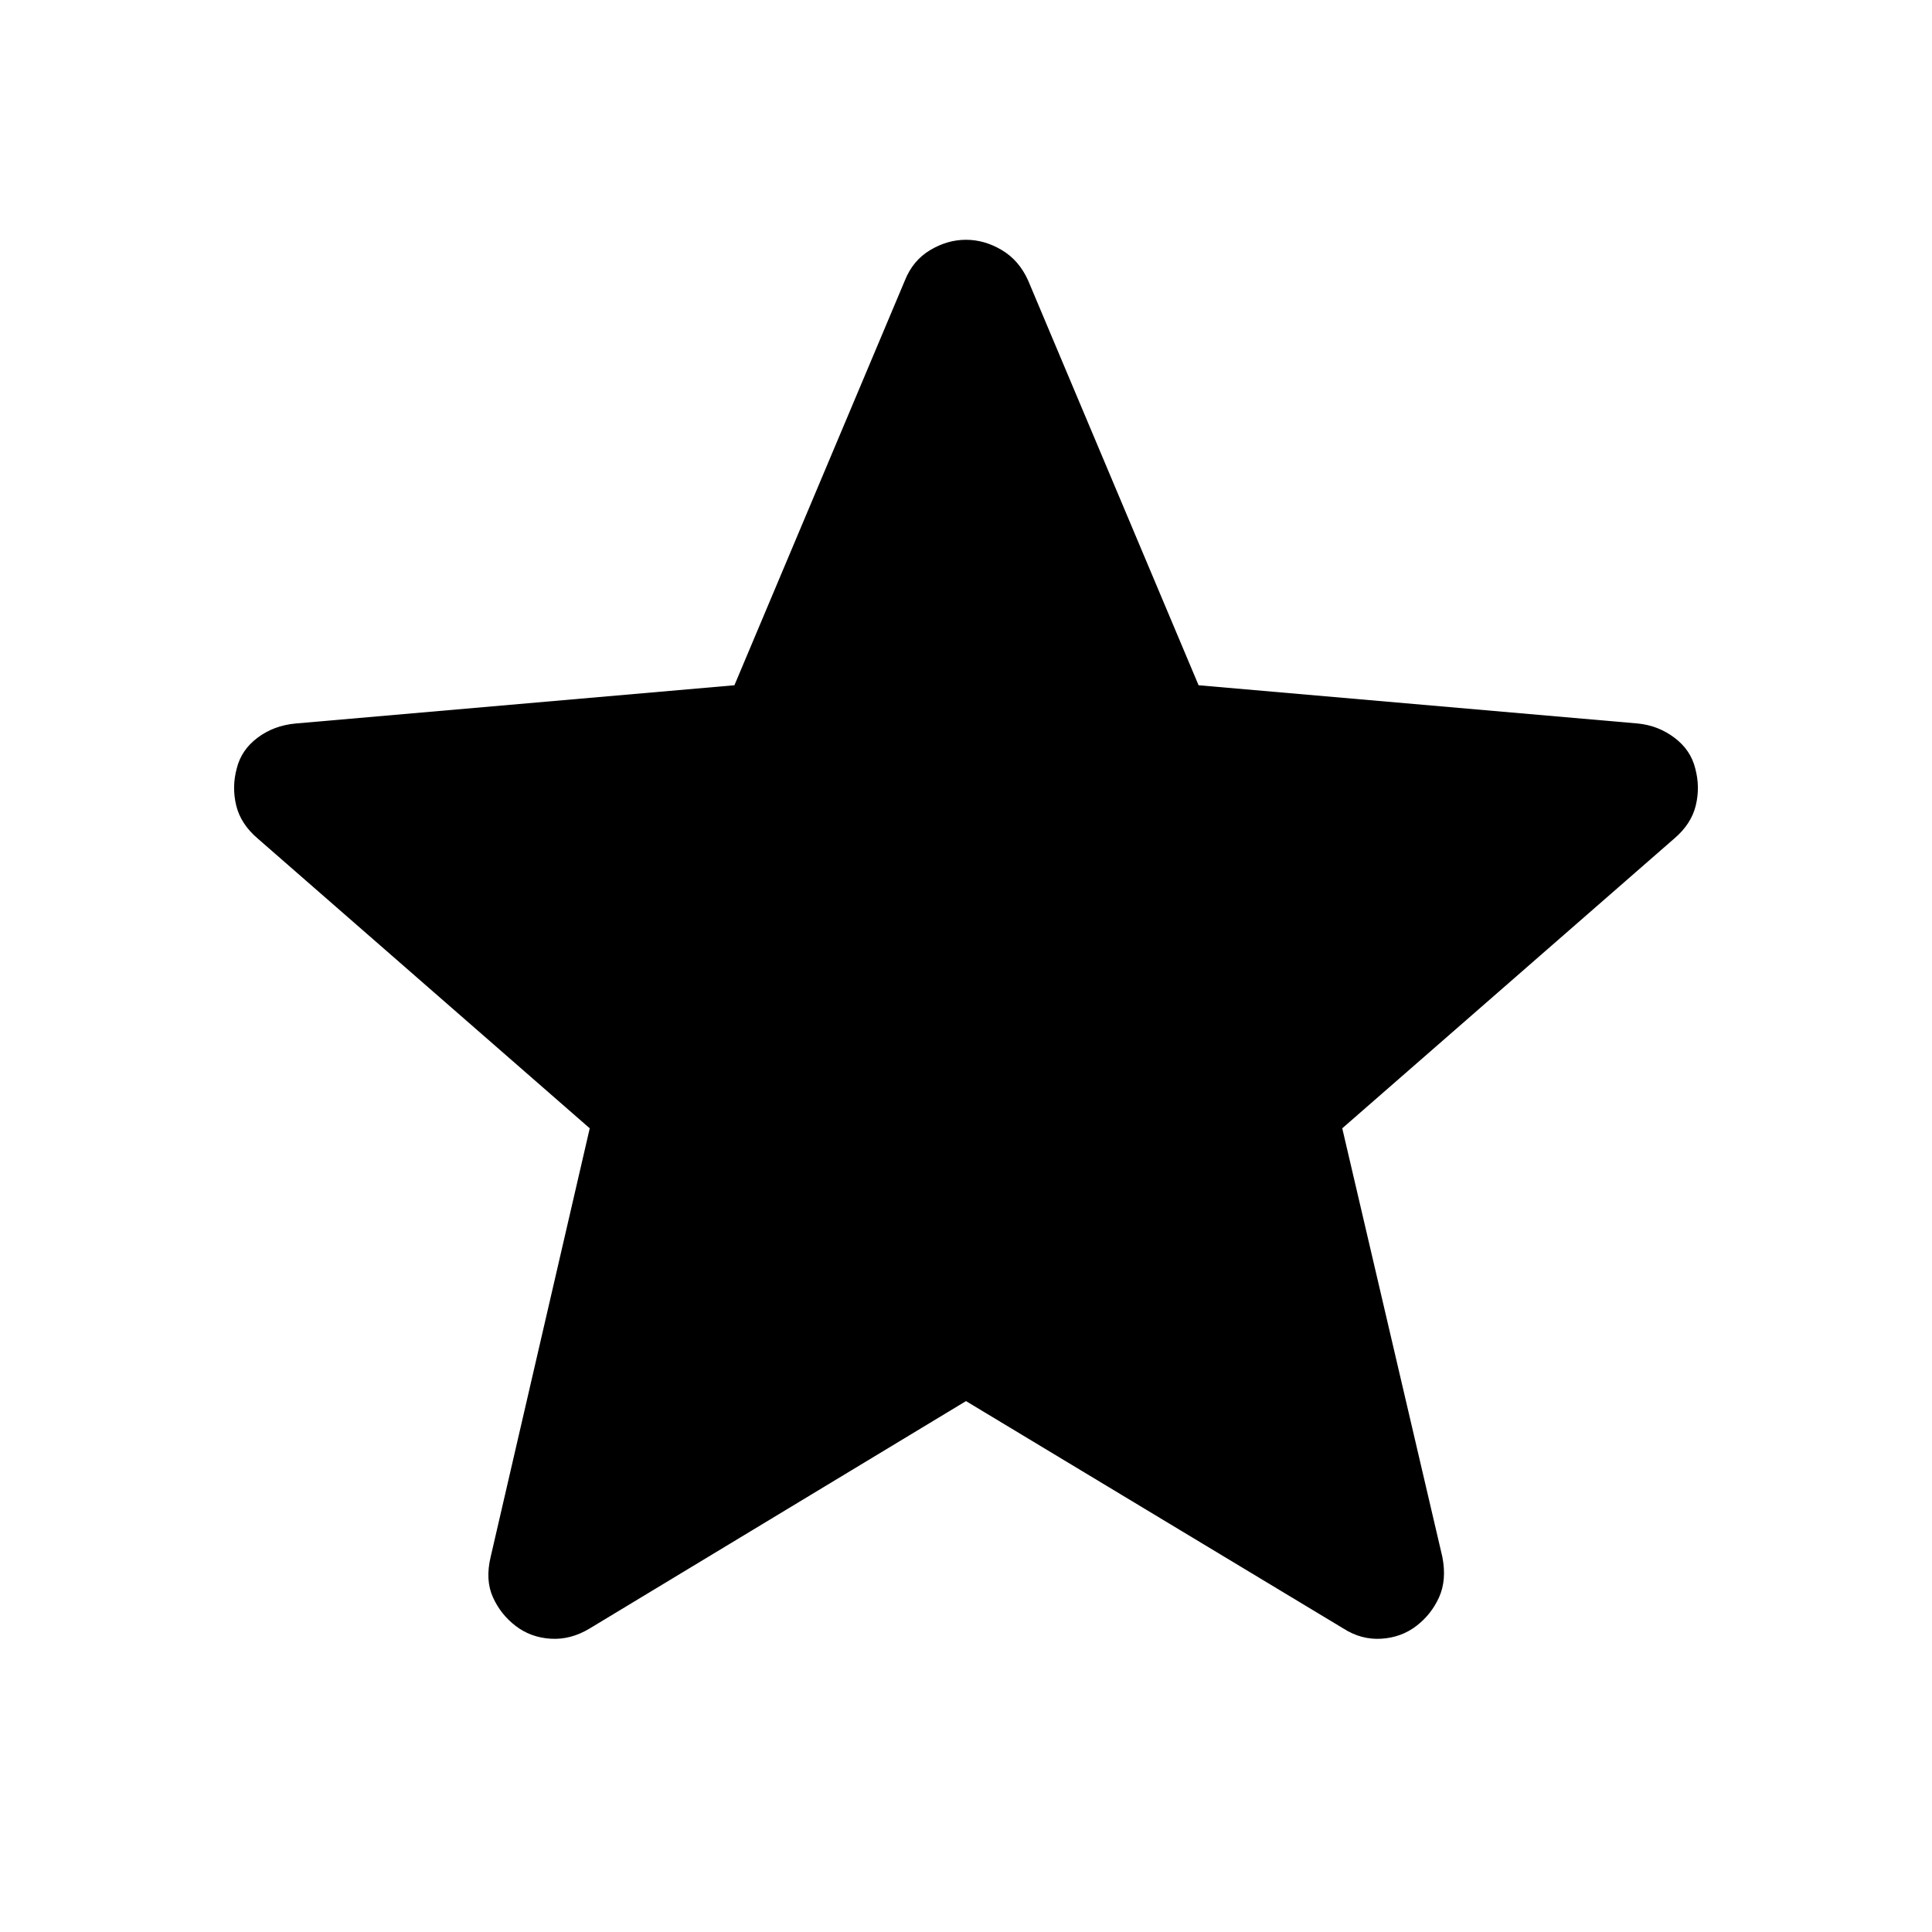 <svg xmlns="http://www.w3.org/2000/svg" height="48" viewBox="0 -960 960 960" width="48"><path d="M480-263.8 293.02-150.83q-9.43 5.72-19.38 5.1-9.94-.62-17.4-6.34-7.46-5.71-11.32-14.29-3.85-8.57-1.12-20.01l49.24-212.98-164.97-143.98q-8.46-7.21-10.69-16.41-2.23-9.19.25-18.39 2.24-9.2 10.32-15.28 8.07-6.09 19.01-7.09l217.97-19 84.74-201.22q3.98-9.93 12.56-15.03 8.57-5.1 17.77-5.1t17.77 5.1q8.58 5.1 13.06 15.03l84.74 201.22 218.21 19q10.2 1 18.27 7.09 8.08 6.08 10.32 15.28 2.48 9.2.25 18.39-2.23 9.2-10.69 16.41L666.96-399.35l49.74 212.98q2.23 11.44-1.62 20.01-3.86 8.58-11.32 14.29-7.46 5.72-17.4 6.34-9.95.62-18.88-5.1L480-263.8Z"/></svg>